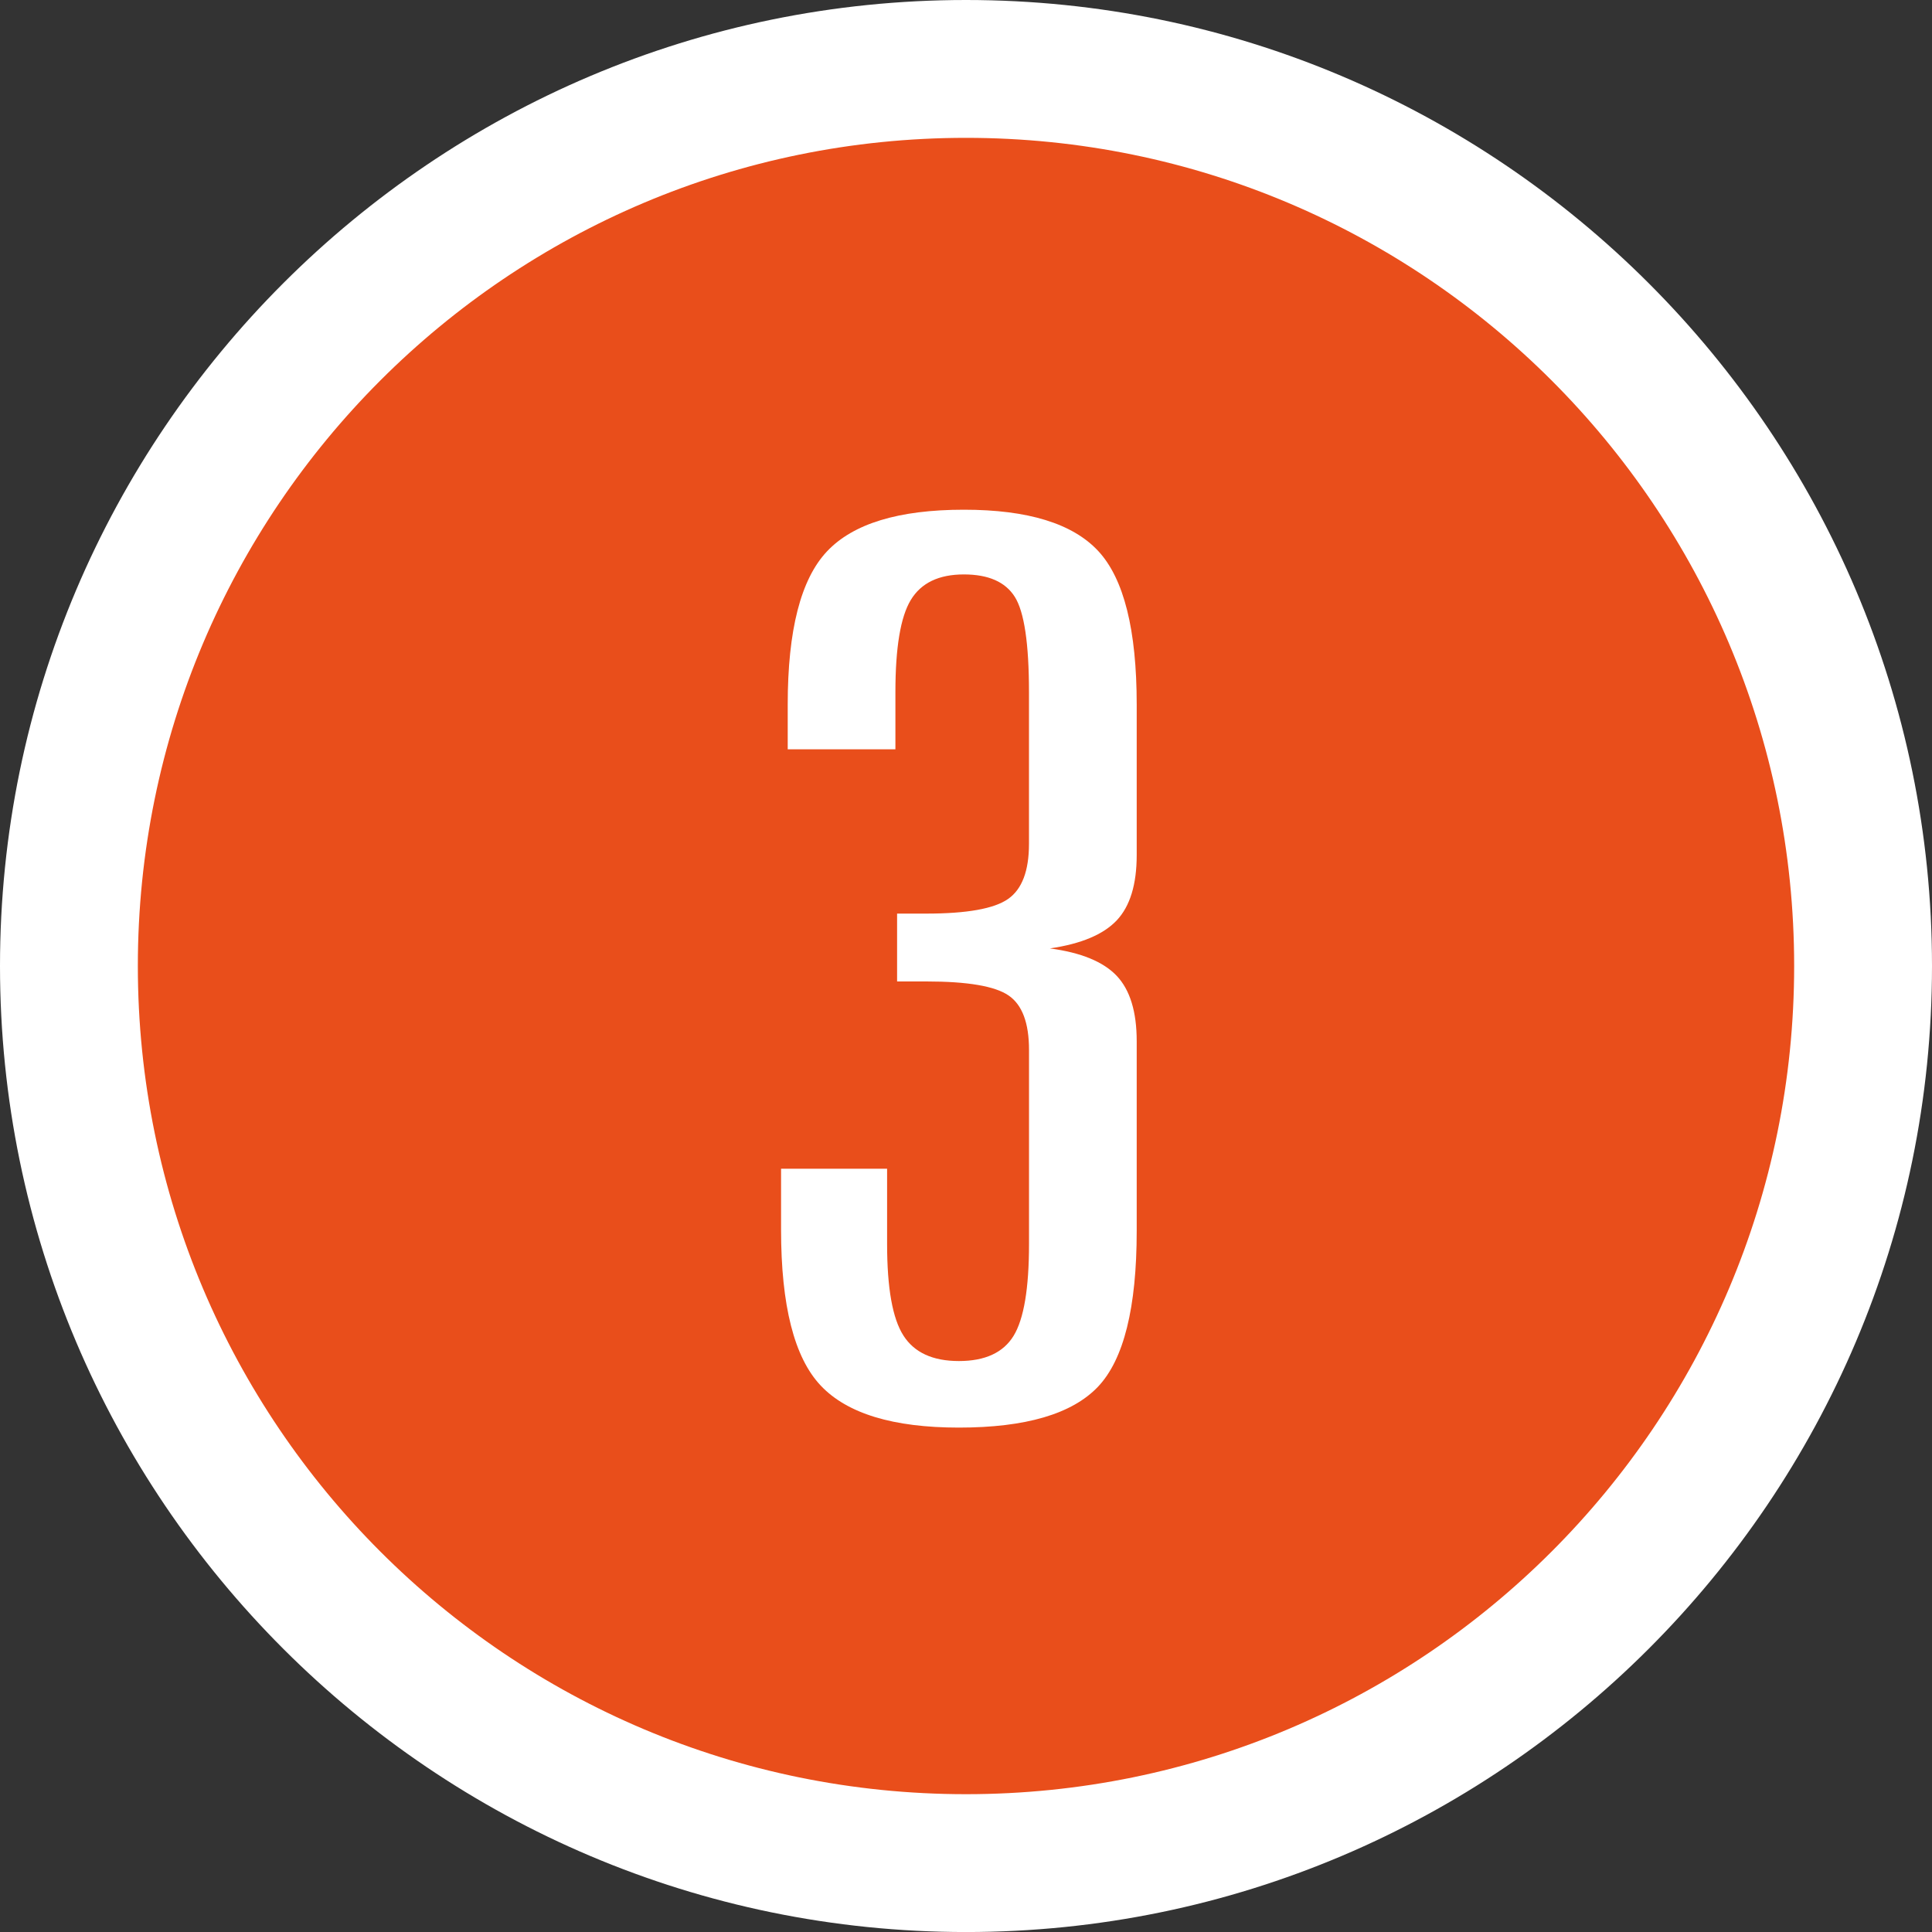 <?xml version="1.0" encoding="utf-8"?>
<!-- Generator: Adobe Illustrator 16.0.0, SVG Export Plug-In . SVG Version: 6.00 Build 0)  -->
<!DOCTYPE svg PUBLIC "-//W3C//DTD SVG 1.1//EN" "http://www.w3.org/Graphics/SVG/1.1/DTD/svg11.dtd">
<svg version="1.1" id="Capa_1" xmlns="http://www.w3.org/2000/svg" xmlns:xlink="http://www.w3.org/1999/xlink" x="0px" y="0px"
	 width="56.063px" height="56.064px" viewBox="0 0 56.063 56.064" enable-background="new 0 0 56.063 56.064" xml:space="preserve">
<rect x="0" y="0" width="56.063" height="56.064" fill="#333333" stroke="none"/>
<g>
	<g>
		<path fill="#E94E1B" d="M28.031,54.064C13.678,54.064,2,42.386,2,28.031C2,13.678,13.678,2,28.031,2
			c14.354,0,26.032,11.678,26.032,26.031C54.063,42.386,42.386,54.064,28.031,54.064z"/>
		<g>
			<path fill="#FFFFFF" d="M28.031,4c13.272,0,24.032,10.76,24.032,24.031c0,13.273-10.76,24.033-24.032,24.033S4,41.305,4,28.031
				C4,14.76,14.759,4,28.031,4 M28.031,0C12.574,0,0,12.575,0,28.031c0,15.458,12.574,28.033,28.031,28.033
				s28.032-12.576,28.032-28.033C56.063,12.575,43.488,0,28.031,0L28.031,0z"/>
		</g>
	</g>
	<g>
		<g>
			<path fill="#FFFFFF" d="M32.985,20.443v4.37c0,0.854-0.194,1.486-0.581,1.896c-0.389,0.41-1.034,0.681-1.938,0.812
				c0.904,0.121,1.55,0.386,1.938,0.795c0.387,0.409,0.581,1.042,0.581,1.896v5.508c0,2.228-0.376,3.735-1.126,4.523
				c-0.752,0.788-2.096,1.183-4.034,1.183c-1.905,0-3.242-0.406-4.009-1.219c-0.768-0.812-1.151-2.32-1.151-4.523v-1.77h3.077V36.1
				c0,1.276,0.157,2.161,0.473,2.654c0.314,0.494,0.852,0.741,1.61,0.741s1.288-0.244,1.587-0.731
				c0.299-0.488,0.448-1.376,0.448-2.664v-5.634c0-0.783-0.198-1.31-0.594-1.58c-0.396-0.271-1.19-0.406-2.386-0.406h-0.848v-1.969
				h0.848c1.178,0,1.97-0.142,2.373-0.425c0.404-0.282,0.606-0.815,0.606-1.598v-4.406c0-1.409-0.138-2.33-0.412-2.763
				c-0.274-0.434-0.767-0.65-1.478-0.65c-0.727,0-1.24,0.247-1.539,0.74c-0.299,0.494-0.447,1.385-0.447,2.673v1.661h-3.125v-1.3
				c0-2.155,0.379-3.636,1.139-4.442c0.759-0.807,2.083-1.21,3.973-1.21c1.857,0,3.157,0.4,3.9,1.2
				C32.613,16.792,32.985,18.276,32.985,20.443z"/>
		</g>
	</g>
</g>
</svg>
